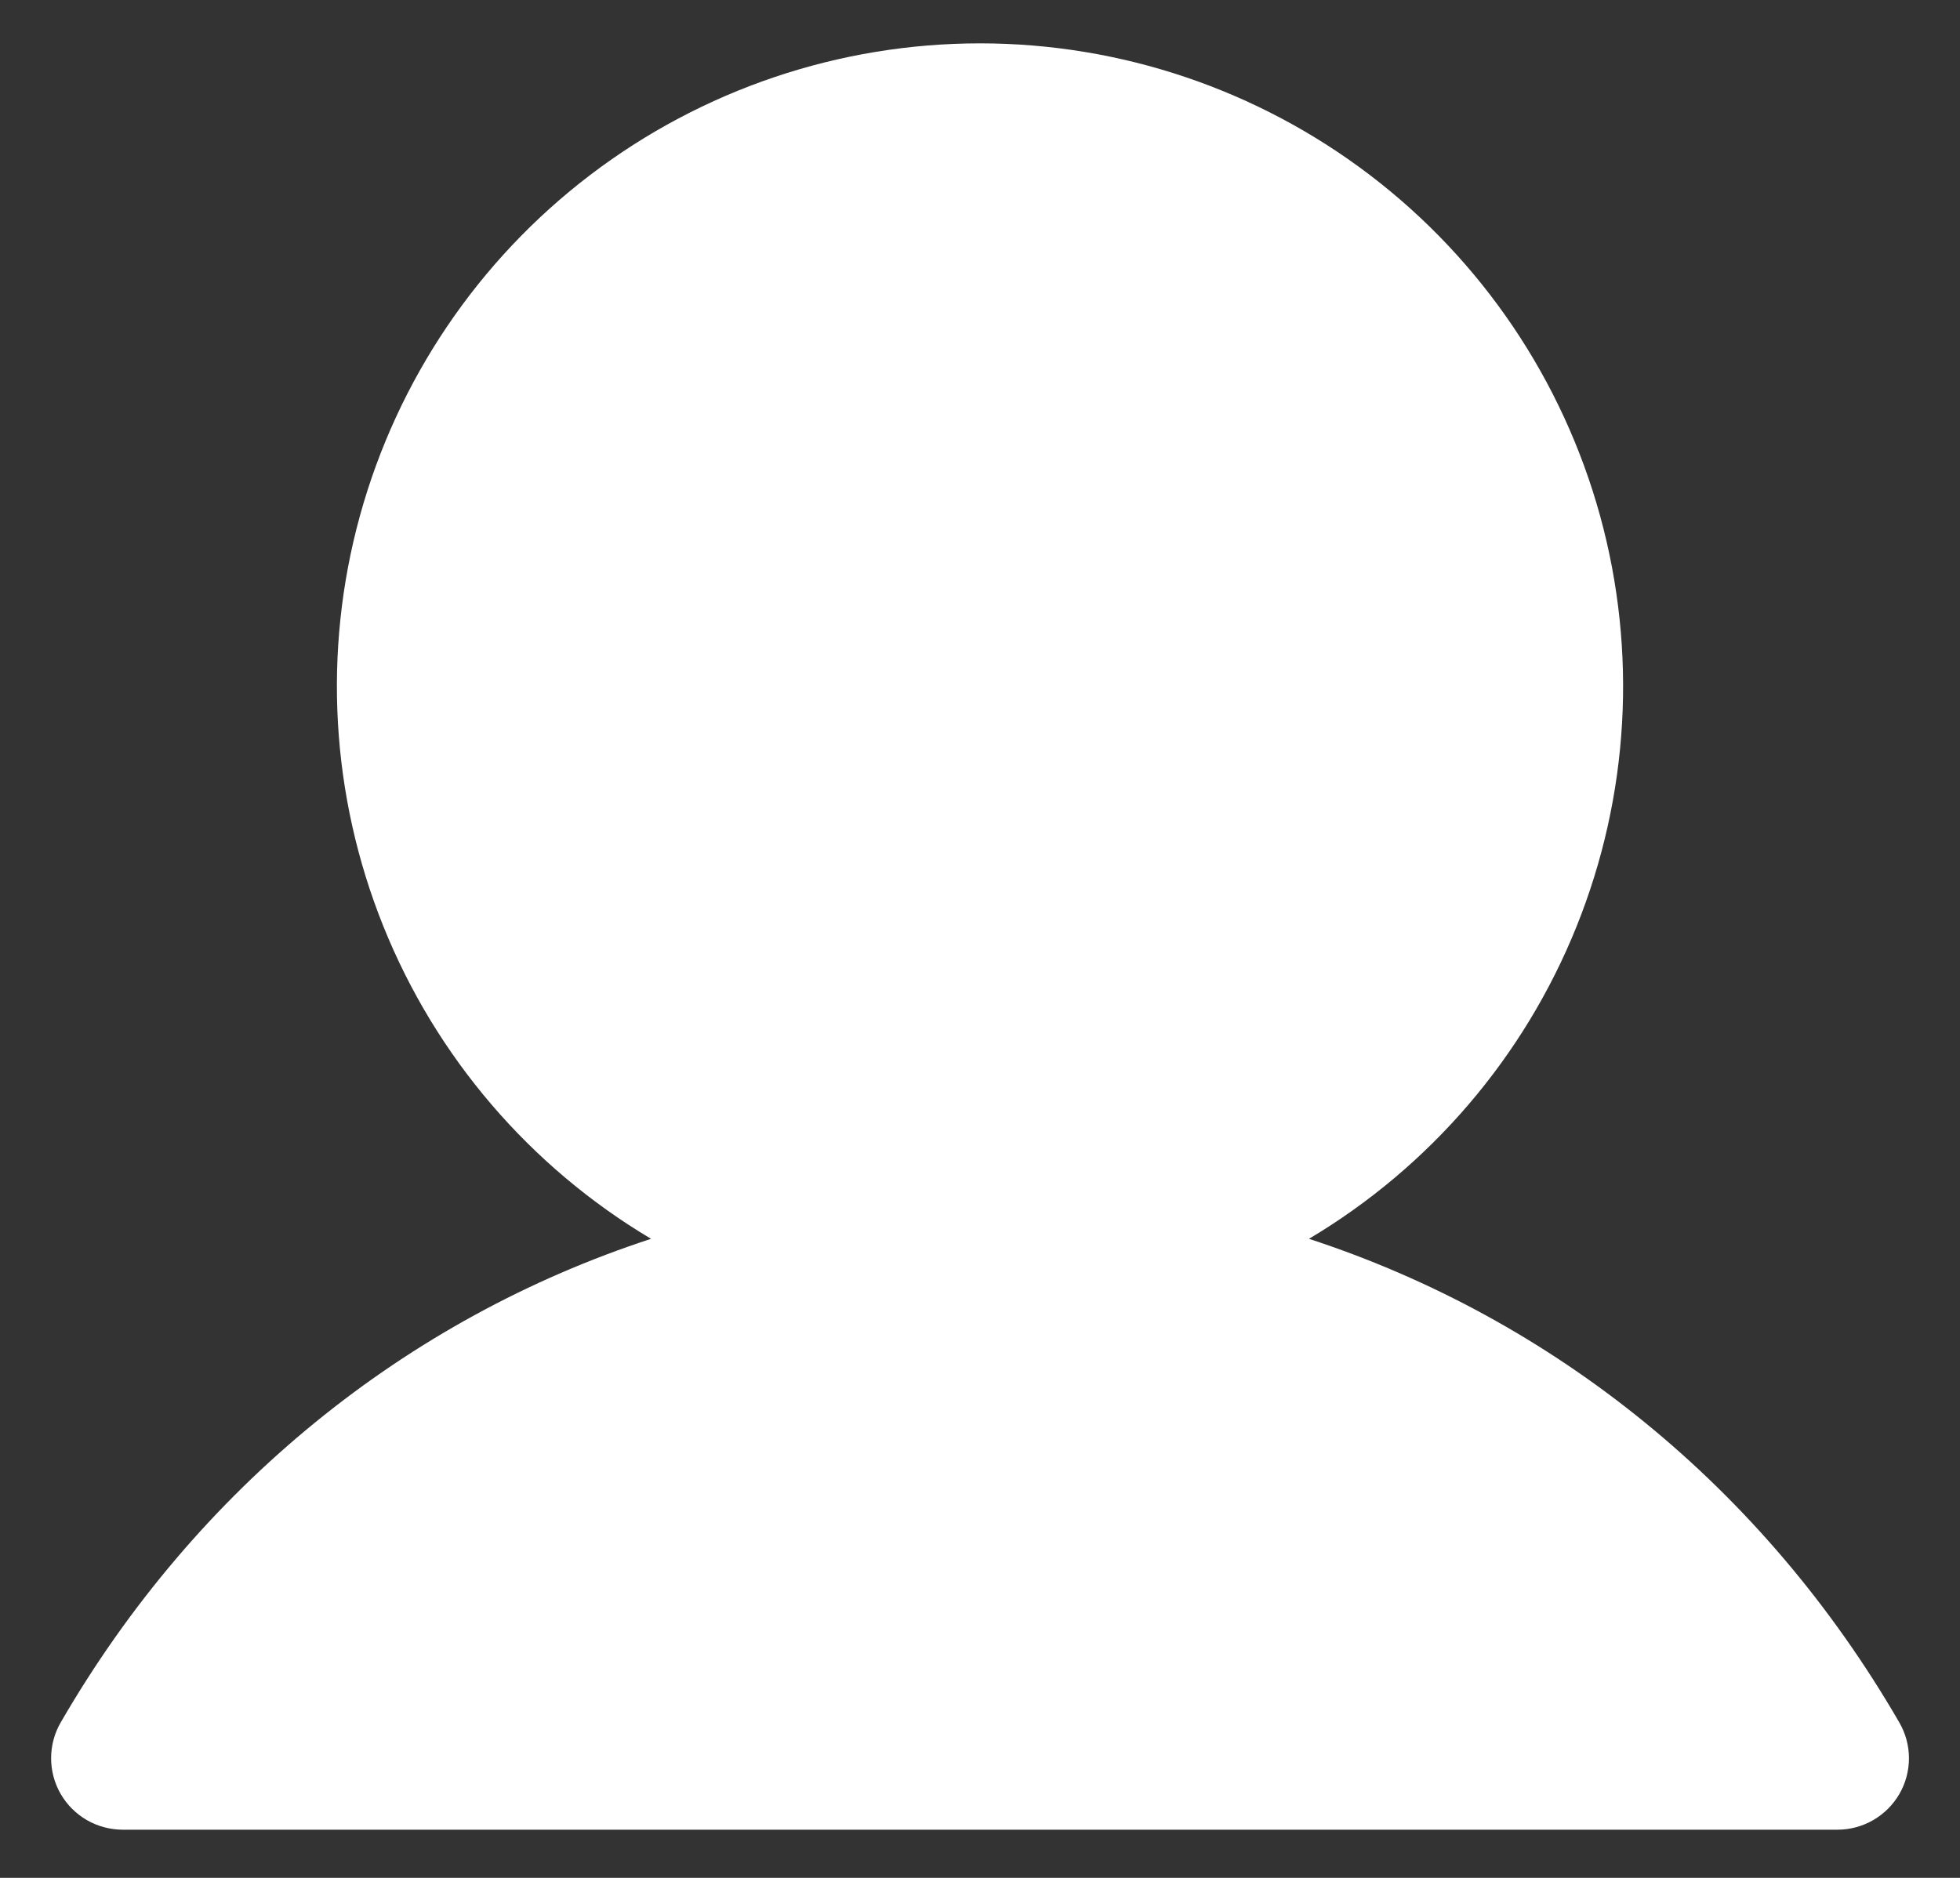 <svg width="24" height="23" viewBox="0 0 24 23" fill="none" xmlns="http://www.w3.org/2000/svg">
<rect x="0" y="0" width="24" height="23" fill="#333333" stroke="none"/>
<path d="M23.258 21.972C23.181 22.105 23.071 22.215 22.938 22.292C22.805 22.369 22.654 22.41 22.5 22.41H1.5C1.347 22.409 1.196 22.369 1.063 22.292C0.93 22.215 0.82 22.105 0.743 21.972C0.666 21.839 0.626 21.688 0.626 21.534C0.626 21.381 0.666 21.23 0.743 21.097C2.409 18.217 4.976 16.152 7.972 15.173C6.49 14.291 5.339 12.947 4.695 11.347C4.051 9.747 3.95 7.98 4.407 6.318C4.865 4.655 5.855 3.188 7.227 2.143C8.599 1.098 10.275 0.531 12 0.531C13.725 0.531 15.401 1.098 16.773 2.143C18.145 3.188 19.135 4.655 19.593 6.318C20.05 7.98 19.949 9.747 19.305 11.347C18.662 12.947 17.51 14.291 16.028 15.173C19.024 16.152 21.591 18.217 23.257 21.097C23.334 21.23 23.375 21.381 23.375 21.534C23.375 21.688 23.335 21.839 23.258 21.972Z" fill="white"/>
</svg>

